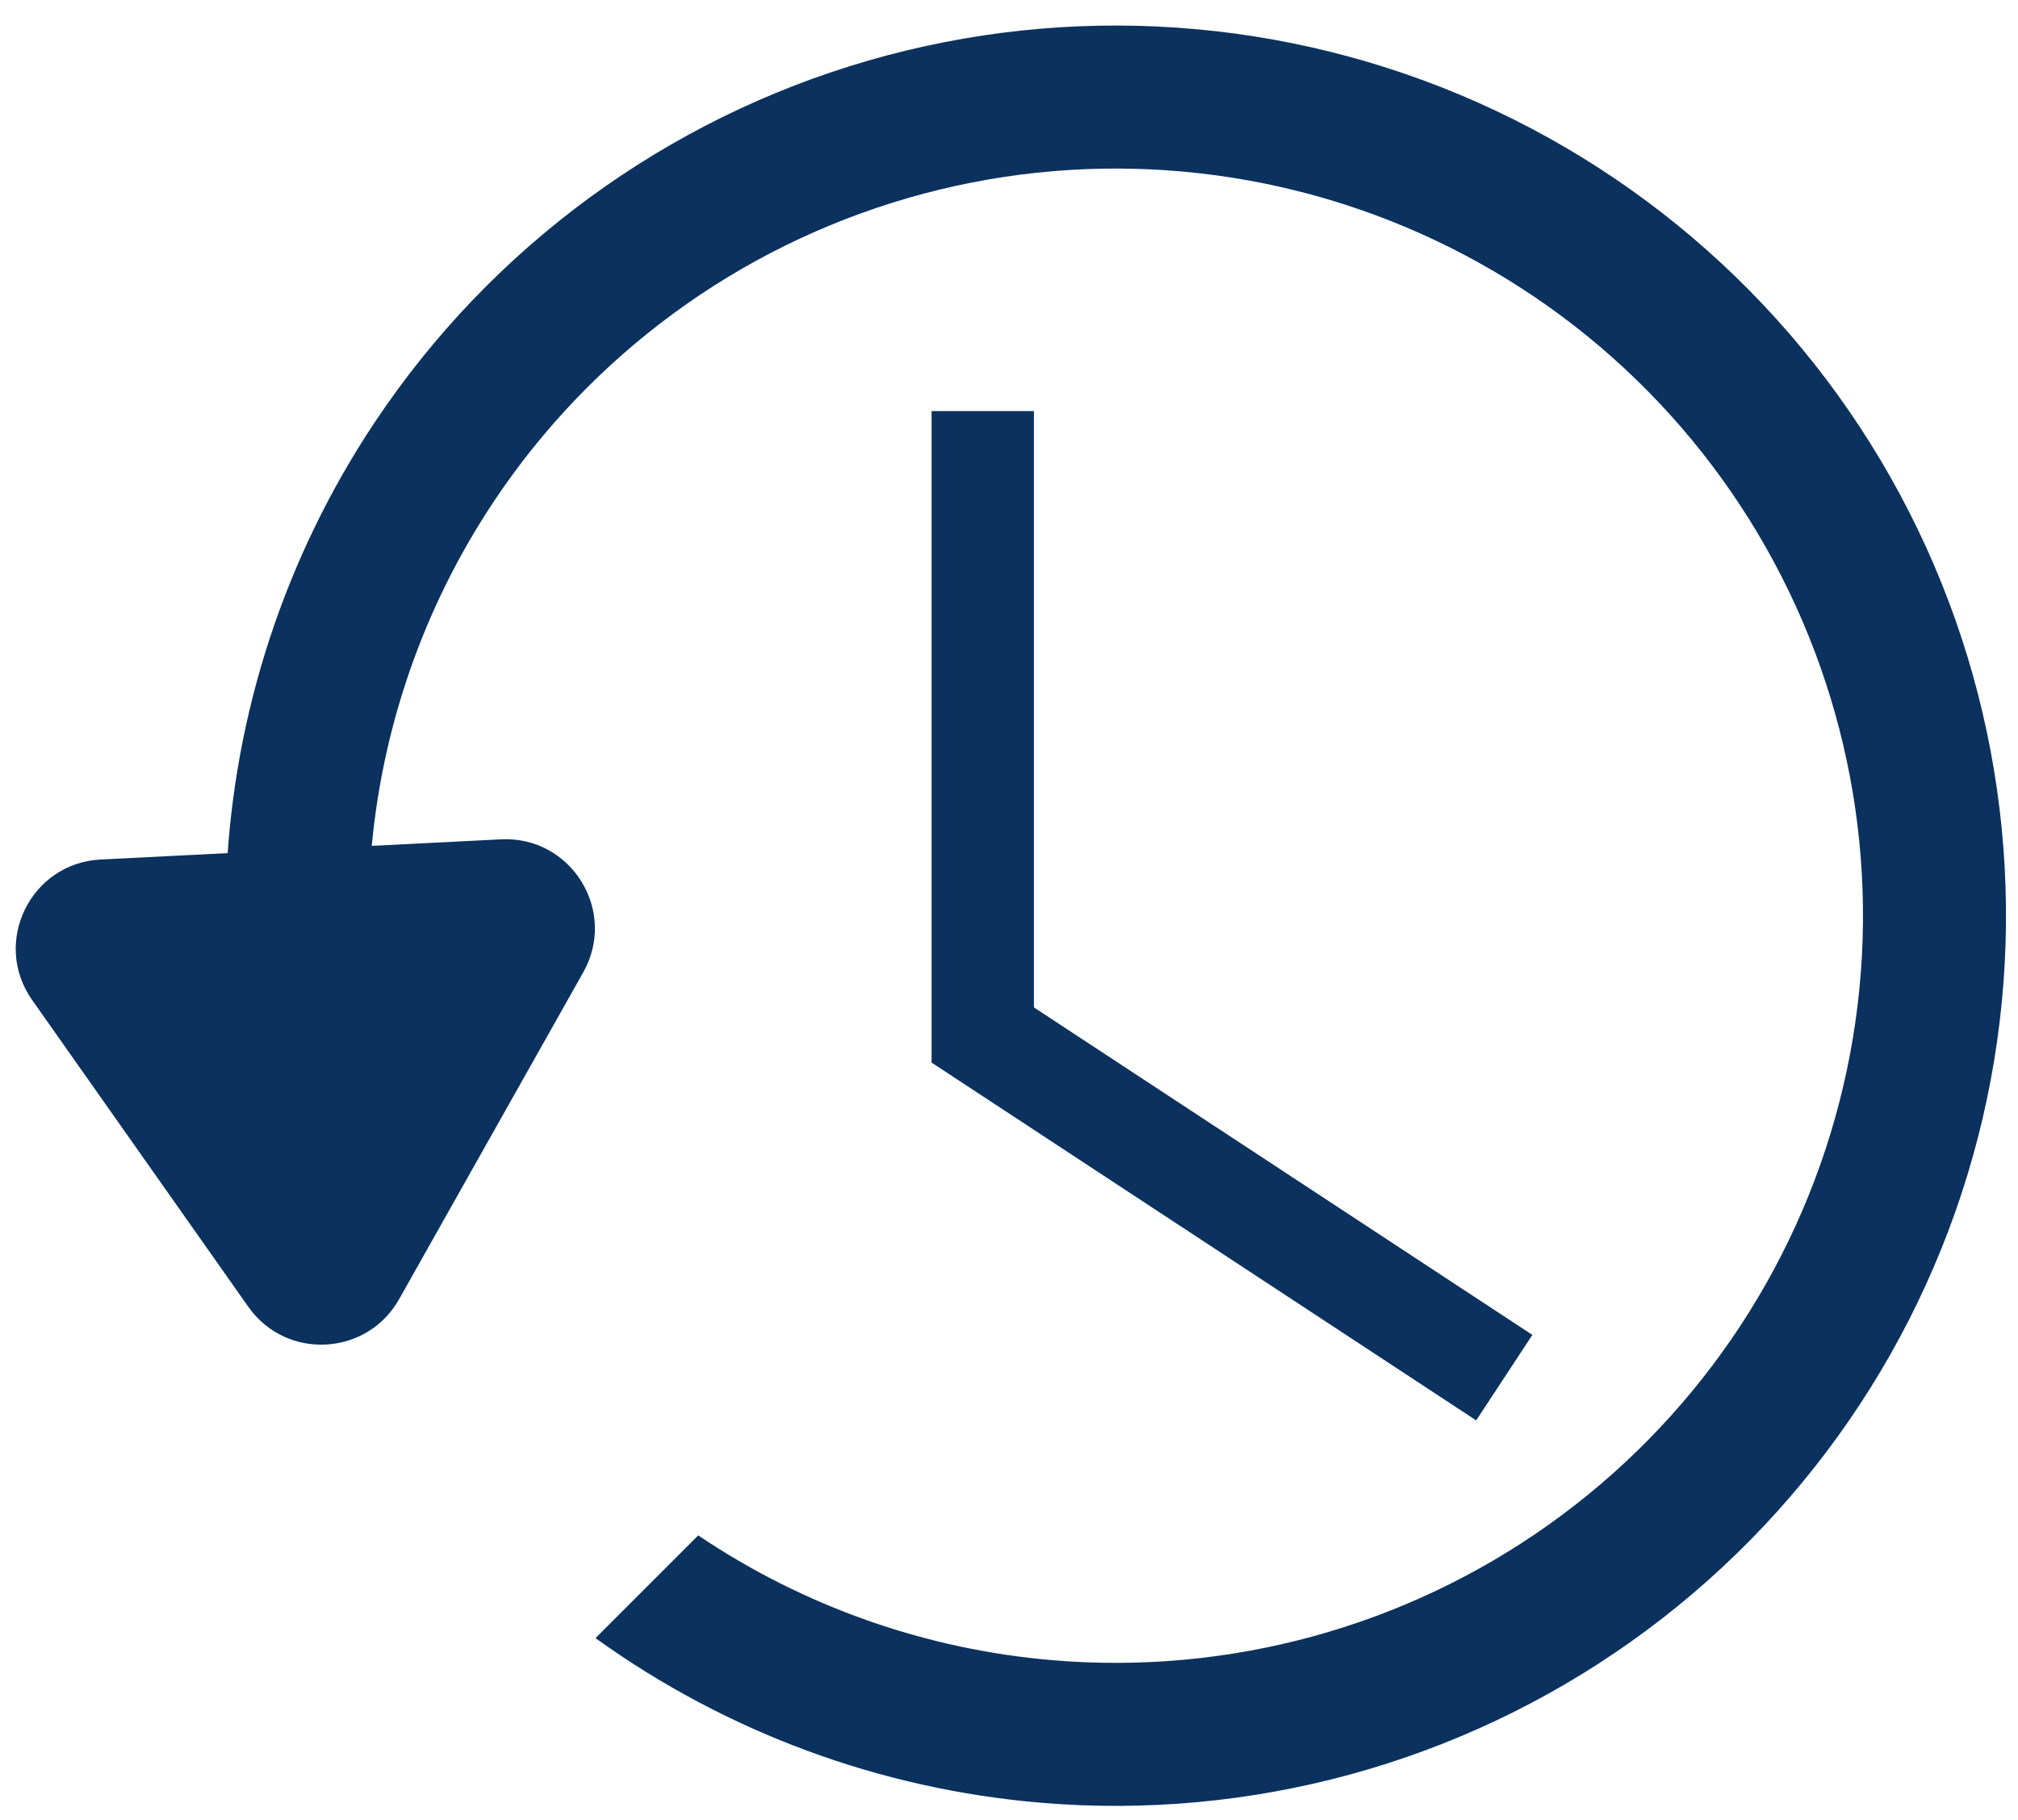 <svg width="51" height="46" viewBox="0 0 51 46" fill="none" xmlns="http://www.w3.org/2000/svg">
<path d="M5.723 22.076C5.915 18.027 7.2 14.082 9.472 10.671C12.419 6.247 16.837 3.01 21.943 1.532C27.049 0.055 32.513 0.433 37.367 2.599C42.221 4.765 46.151 8.58 48.461 13.367C50.771 18.154 51.312 23.605 49.987 28.753C48.663 33.9 45.558 38.413 41.225 41.49C36.891 44.568 31.607 46.012 26.311 45.566C22.227 45.223 18.339 43.773 15.05 41.405L17.646 38.808C20.301 40.597 23.385 41.693 26.614 41.964C31.059 42.338 35.494 41.126 39.132 38.543C42.769 35.96 45.375 32.172 46.486 27.852C47.599 23.531 47.145 18.956 45.206 14.938C43.267 10.92 39.968 7.718 35.894 5.9C31.82 4.082 27.233 3.764 22.947 5.005C18.662 6.245 14.954 8.962 12.48 12.675C10.684 15.372 9.623 18.468 9.371 21.659L5.723 22.076Z" fill="#0B315E"/>
<path d="M10.086 32.839C9.272 34.283 7.231 34.386 6.276 33.031L0.813 25.277C-0.211 23.825 0.768 21.815 2.543 21.725L12.662 21.215C14.437 21.125 15.613 23.027 14.741 24.575L10.086 32.839ZM23.544 10.39H26.13V26.858H23.544V10.39Z" fill="#0B315E"/>
<path d="M23.544 26.858L24.964 24.697L38.727 33.741L37.307 35.902L23.544 26.858Z" fill="#0B315E"/>
</svg>
